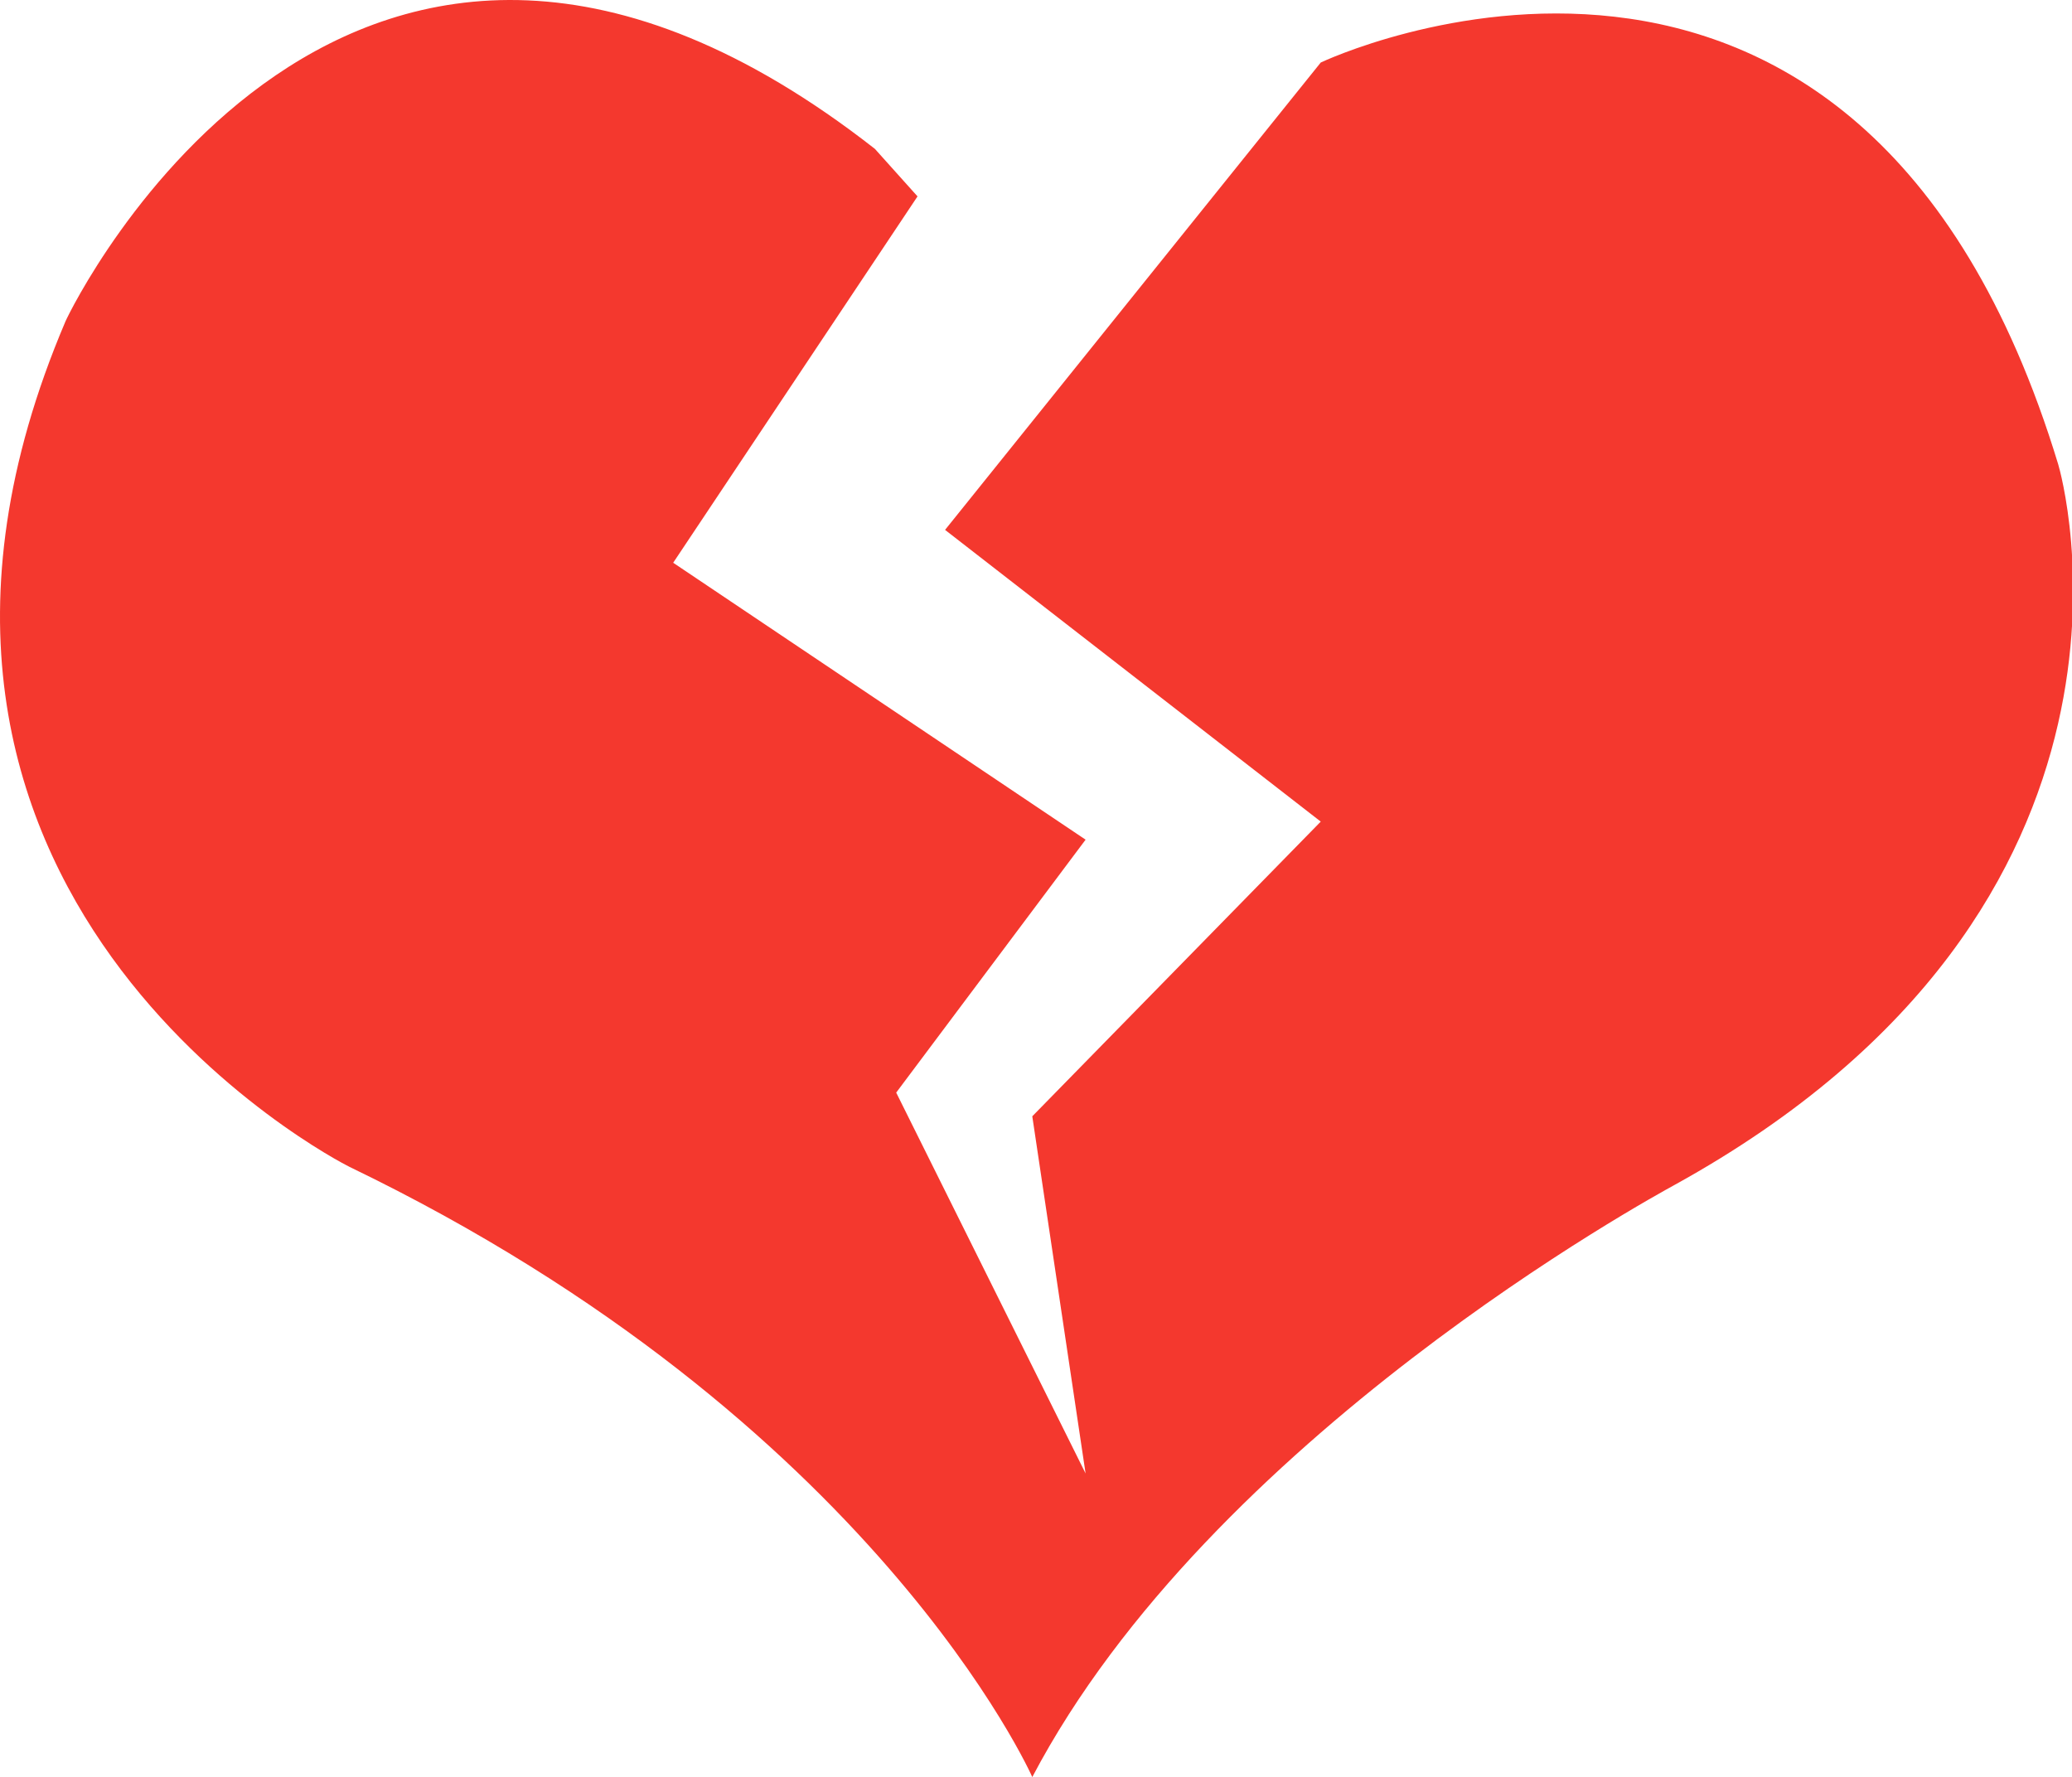 <?xml version="1.0" standalone="no"?><!DOCTYPE svg PUBLIC "-//W3C//DTD SVG 1.1//EN" "http://www.w3.org/Graphics/SVG/1.1/DTD/svg11.dtd"><svg t="1688572178420" class="icon" viewBox="0 0 1194 1024" version="1.1" xmlns="http://www.w3.org/2000/svg" p-id="21007" xmlns:xlink="http://www.w3.org/1999/xlink" width="233.203" height="200"><path d="M761.087 36.029s309.754-147.539 424.952 231.505c2.048 6.571 71.337 253.862-220.839 415.139-12.97 7.168-267.515 145.747-370.34 341.327 0 0-90.964-205.65-393.379-351.567-6.4-3.072-304.549-156.584-163.752-487.244 3.669-8.533 163.666-336.207 466.423-99.412l24.576 27.391L387.931 324.279l237.649 159.57-109.139 145.747L625.58 849.07l-30.719-205.82 166.226-169.81-216.487-168.104L761.087 36.029z" fill="#F4382E" p-id="21008"></path></svg>
